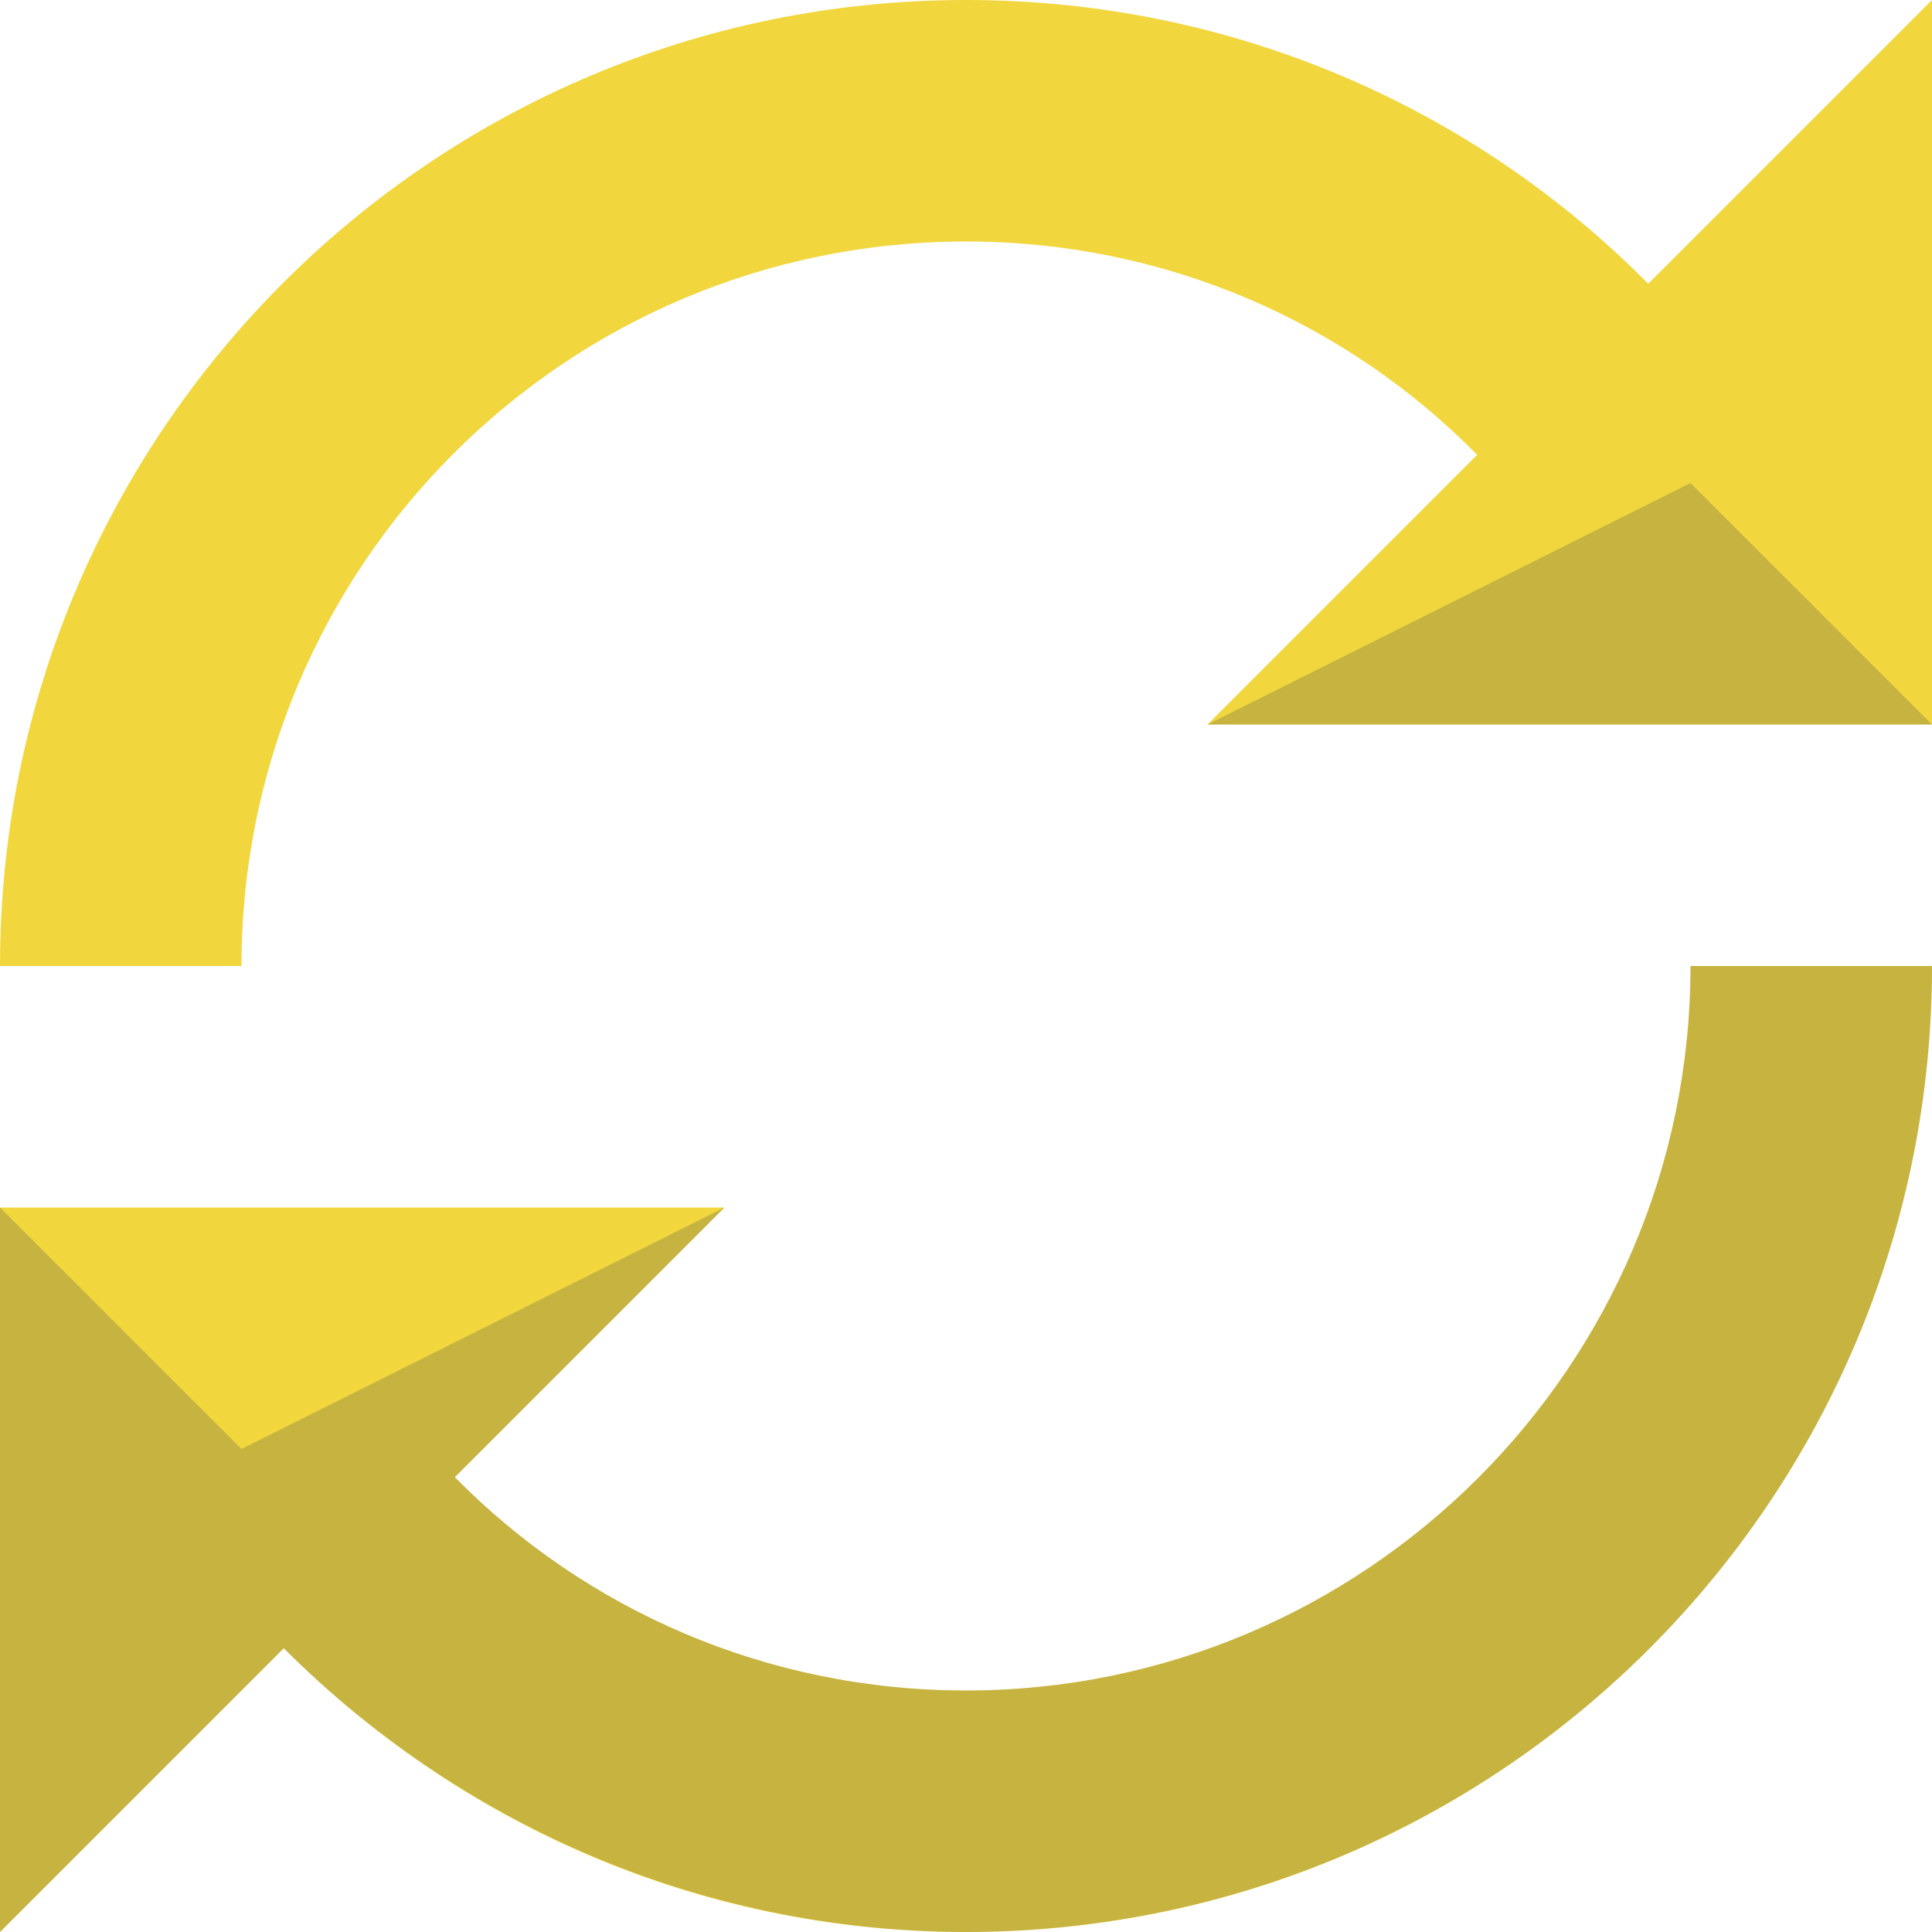 <?xml version="1.0" ?><svg id="icons" style="enable-background:new 0 0 96 96;" version="1.1" viewBox="0 0 96 96" xml:space="preserve" xmlns="http://www.w3.org/2000/svg" xmlns:xlink="http://www.w3.org/1999/xlink"><style type="text/css">
	.st0{fill:#E6E6E7;}
	.st1{opacity:0.2;fill:#21264C;}
	.st2{opacity:0.15;fill:#21264C;}
	.st3{fill:#21264C;}
	.st4{fill:#F1D73D;}
	.st5{fill:#CF4239;}
	.st6{opacity:0.3;fill:#FFFFFF;}
</style><g id="grey"/><g id="colored"><g id="reload_x5F_2_1_"><path class="st4" d="M48,12c9.9,0,18.9,4,25.4,10.6L60,36h36V0L81.9,14.1C73.3,5.4,61.3,0,48,0C21.5,0,0,21.5,0,48    h12C12,28.1,28.1,12,48,12z M96,47.8V48H84v0c0,19.9-16.2,36-36,36c-9.9,0-18.9-4-25.4-10.6L36,60H0v36l14.1-14.1    C22.8,90.6,34.7,96,48,96c26.5,0,48-21.5,48-48C96,47.9,96,47.9,96,47.8z" id="bck_22_"/><path class="st1" d="M96,47.8V48H84v0c0,19.9-16.2,36-36,36c-9.9,0-18.9-4-25.4-10.6L36,60L12,72L0,60l0,36    l14.1-14.1c8.6,8.6,20.5,14,33.6,14.1h0.6C74.7,95.8,96,74.4,96,48v0C96,47.9,96,47.9,96,47.8z M84,24L60,36l36,0L84,24z" id="shadow_29_"/></g></g></svg>